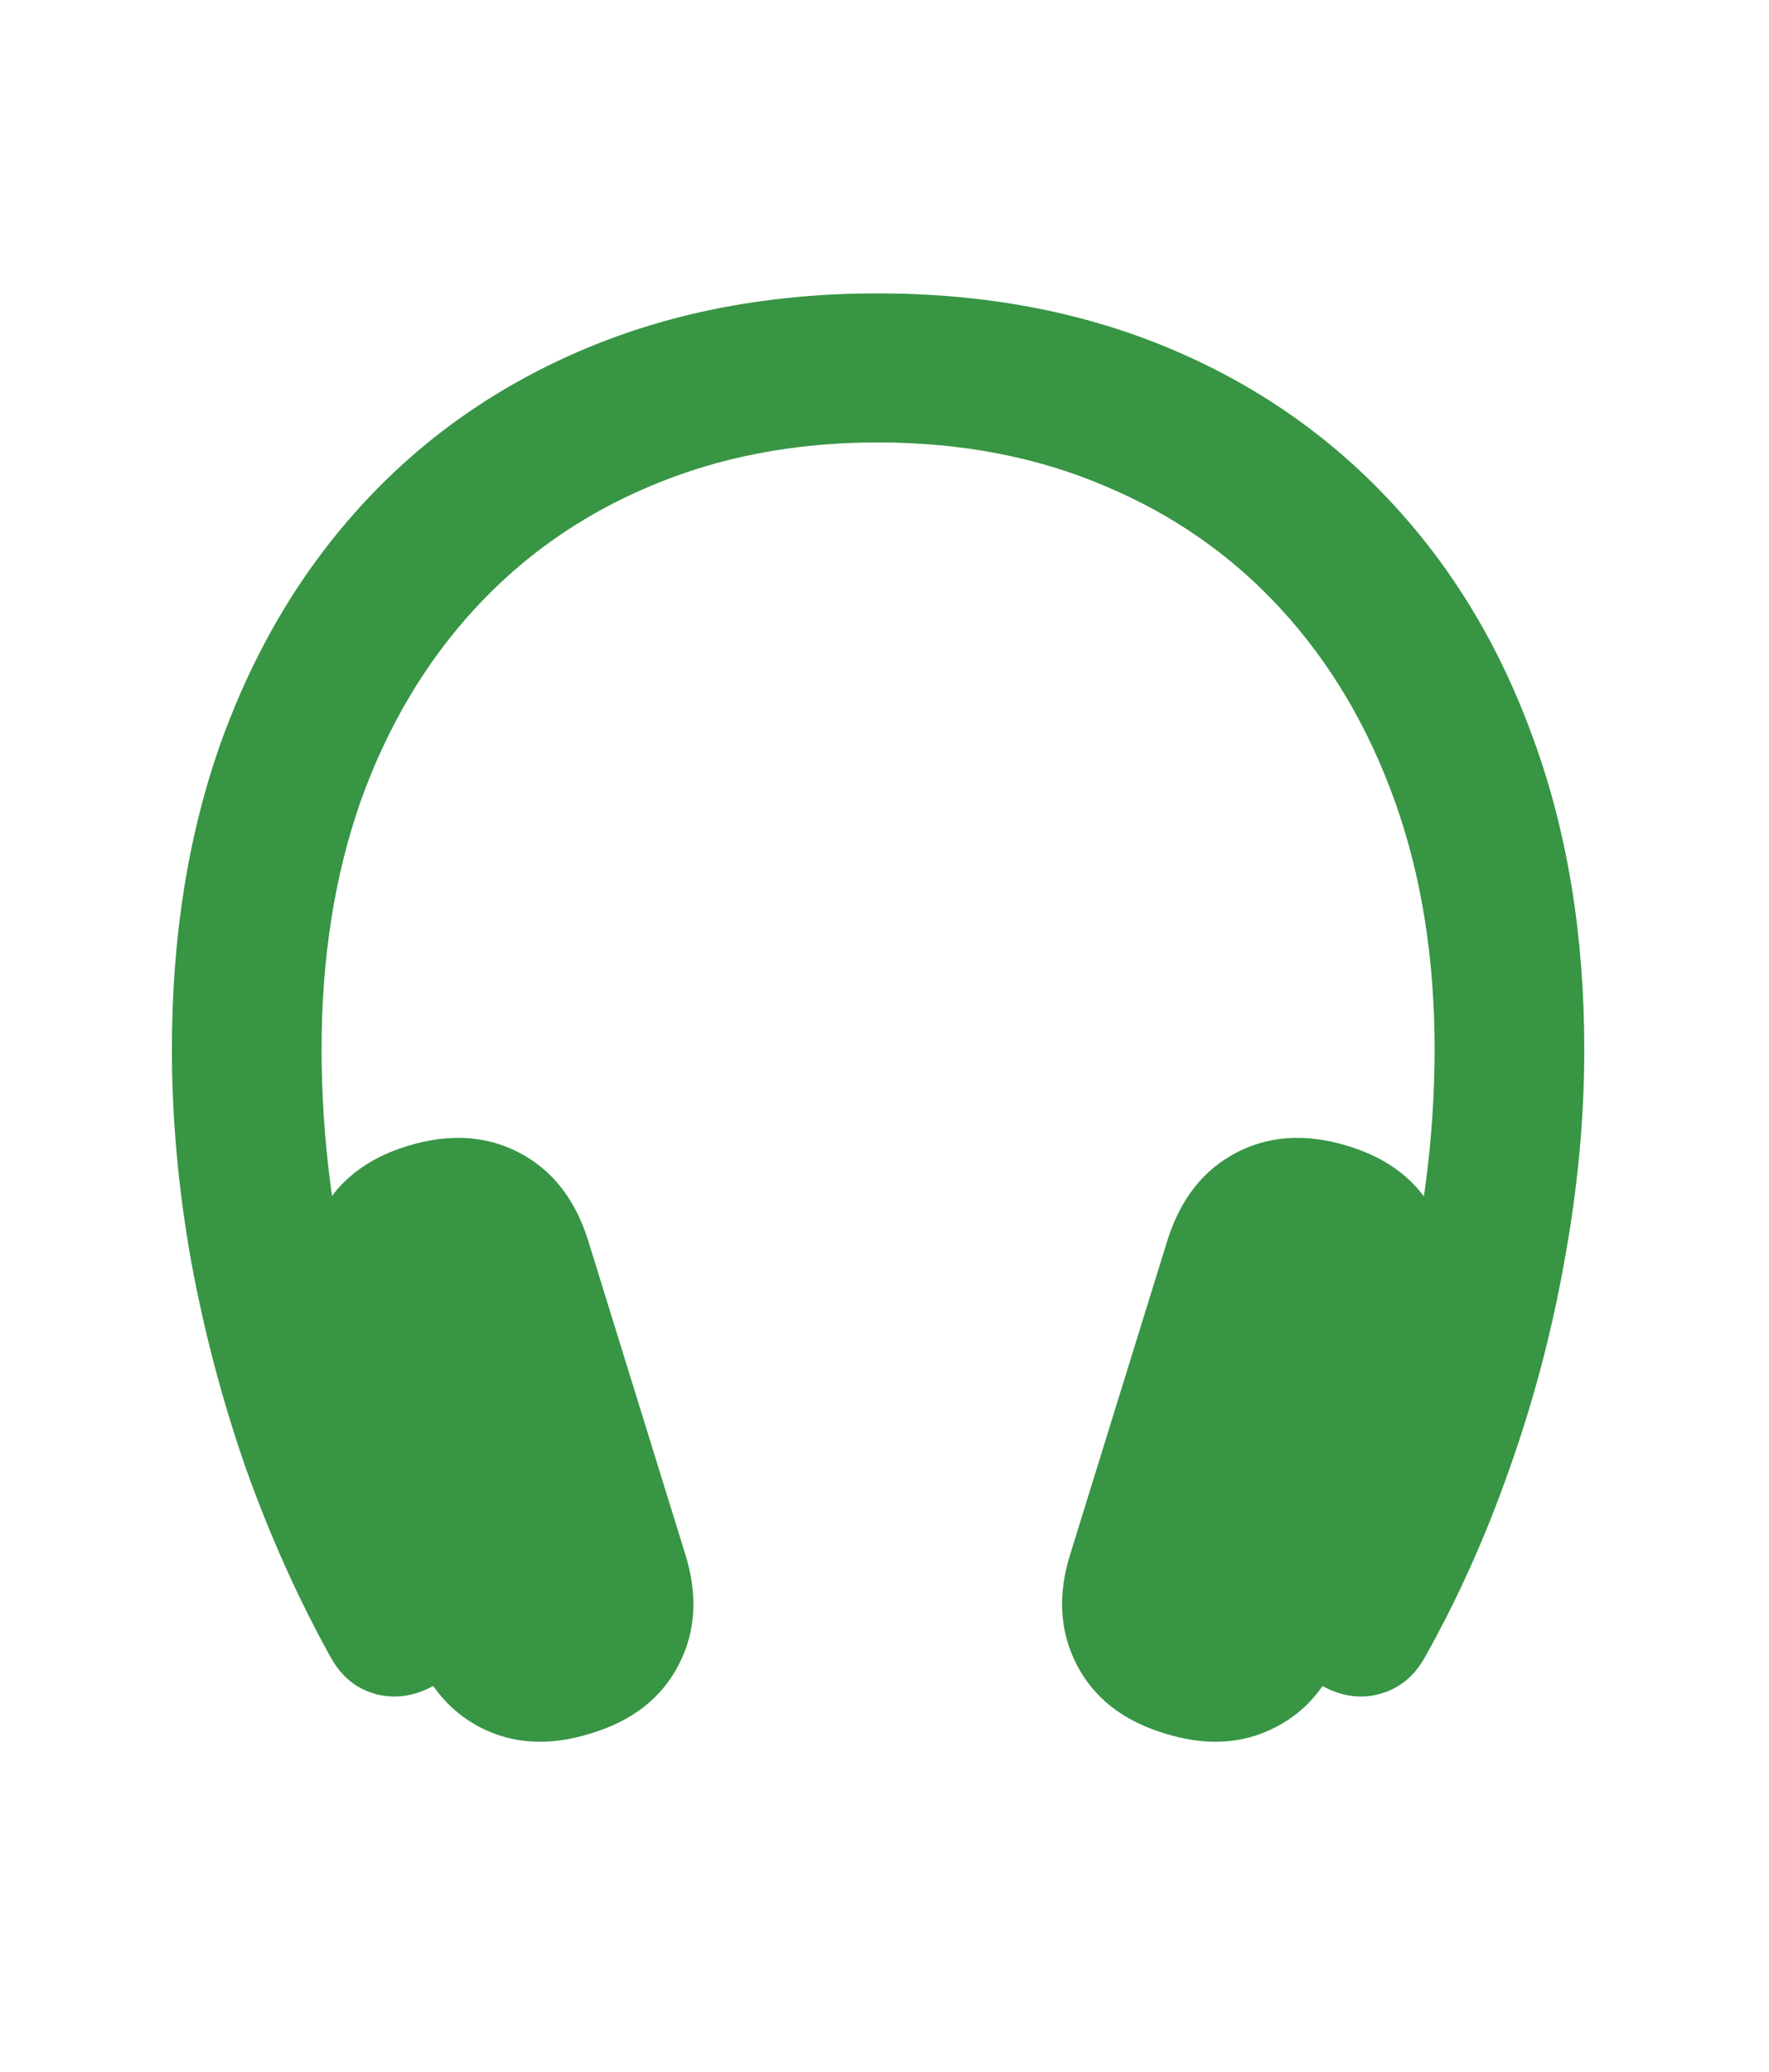 <svg width="41" height="48" viewBox="0 0 41 48" fill="none" xmlns="http://www.w3.org/2000/svg">
<path d="M3.984 24.312C3.984 25.896 4.13 27.516 4.422 29.172C4.724 30.828 5.151 32.448 5.703 34.031C6.266 35.604 6.927 37.073 7.688 38.438C7.938 38.865 8.281 39.135 8.719 39.25C9.167 39.365 9.615 39.297 10.062 39.047C10.5 38.818 10.771 38.479 10.875 38.031C10.99 37.583 10.917 37.13 10.656 36.672C9.635 34.797 8.844 32.786 8.281 30.641C7.729 28.495 7.453 26.385 7.453 24.312C7.453 22.198 7.755 20.281 8.359 18.562C8.974 16.844 9.849 15.365 10.984 14.125C12.12 12.885 13.479 11.932 15.062 11.266C16.656 10.588 18.417 10.25 20.344 10.25C22.281 10.25 24.042 10.588 25.625 11.266C27.208 11.932 28.568 12.885 29.703 14.125C30.838 15.365 31.713 16.844 32.328 18.562C32.943 20.281 33.25 22.198 33.25 24.312C33.25 26.385 32.969 28.495 32.406 30.641C31.844 32.786 31.052 34.797 30.031 36.672C29.771 37.13 29.693 37.583 29.797 38.031C29.912 38.479 30.188 38.818 30.625 39.047C31.073 39.297 31.516 39.365 31.953 39.25C32.401 39.135 32.75 38.865 33 38.438C33.771 37.073 34.432 35.604 34.984 34.031C35.547 32.448 35.974 30.828 36.266 29.172C36.568 27.516 36.719 25.896 36.719 24.312C36.719 21.677 36.328 19.287 35.547 17.141C34.776 14.995 33.667 13.151 32.219 11.609C30.781 10.068 29.057 8.88 27.047 8.047C25.037 7.214 22.802 6.797 20.344 6.797C17.885 6.797 15.651 7.214 13.641 8.047C11.63 8.88 9.906 10.068 8.469 11.609C7.031 13.151 5.922 14.995 5.141 17.141C4.37 19.287 3.984 21.677 3.984 24.312ZM9.531 38C9.833 38.948 10.365 39.62 11.125 40.016C11.885 40.411 12.745 40.458 13.703 40.156C14.662 39.865 15.338 39.333 15.734 38.562C16.13 37.792 16.177 36.932 15.875 35.984L13.625 28.719C13.323 27.771 12.792 27.099 12.031 26.703C11.271 26.307 10.412 26.255 9.453 26.547C8.495 26.838 7.818 27.37 7.422 28.141C7.026 28.912 6.979 29.776 7.281 30.734L9.531 38ZM31.156 38L33.406 30.734C33.719 29.776 33.672 28.912 33.266 28.141C32.87 27.37 32.193 26.838 31.234 26.547C30.276 26.255 29.417 26.307 28.656 26.703C27.896 27.099 27.365 27.771 27.062 28.719L24.812 35.984C24.51 36.932 24.557 37.792 24.953 38.562C25.349 39.333 26.026 39.865 26.984 40.156C27.943 40.458 28.802 40.411 29.562 40.016C30.333 39.62 30.865 38.948 31.156 38Z" fill="#379544"/>
</svg>
